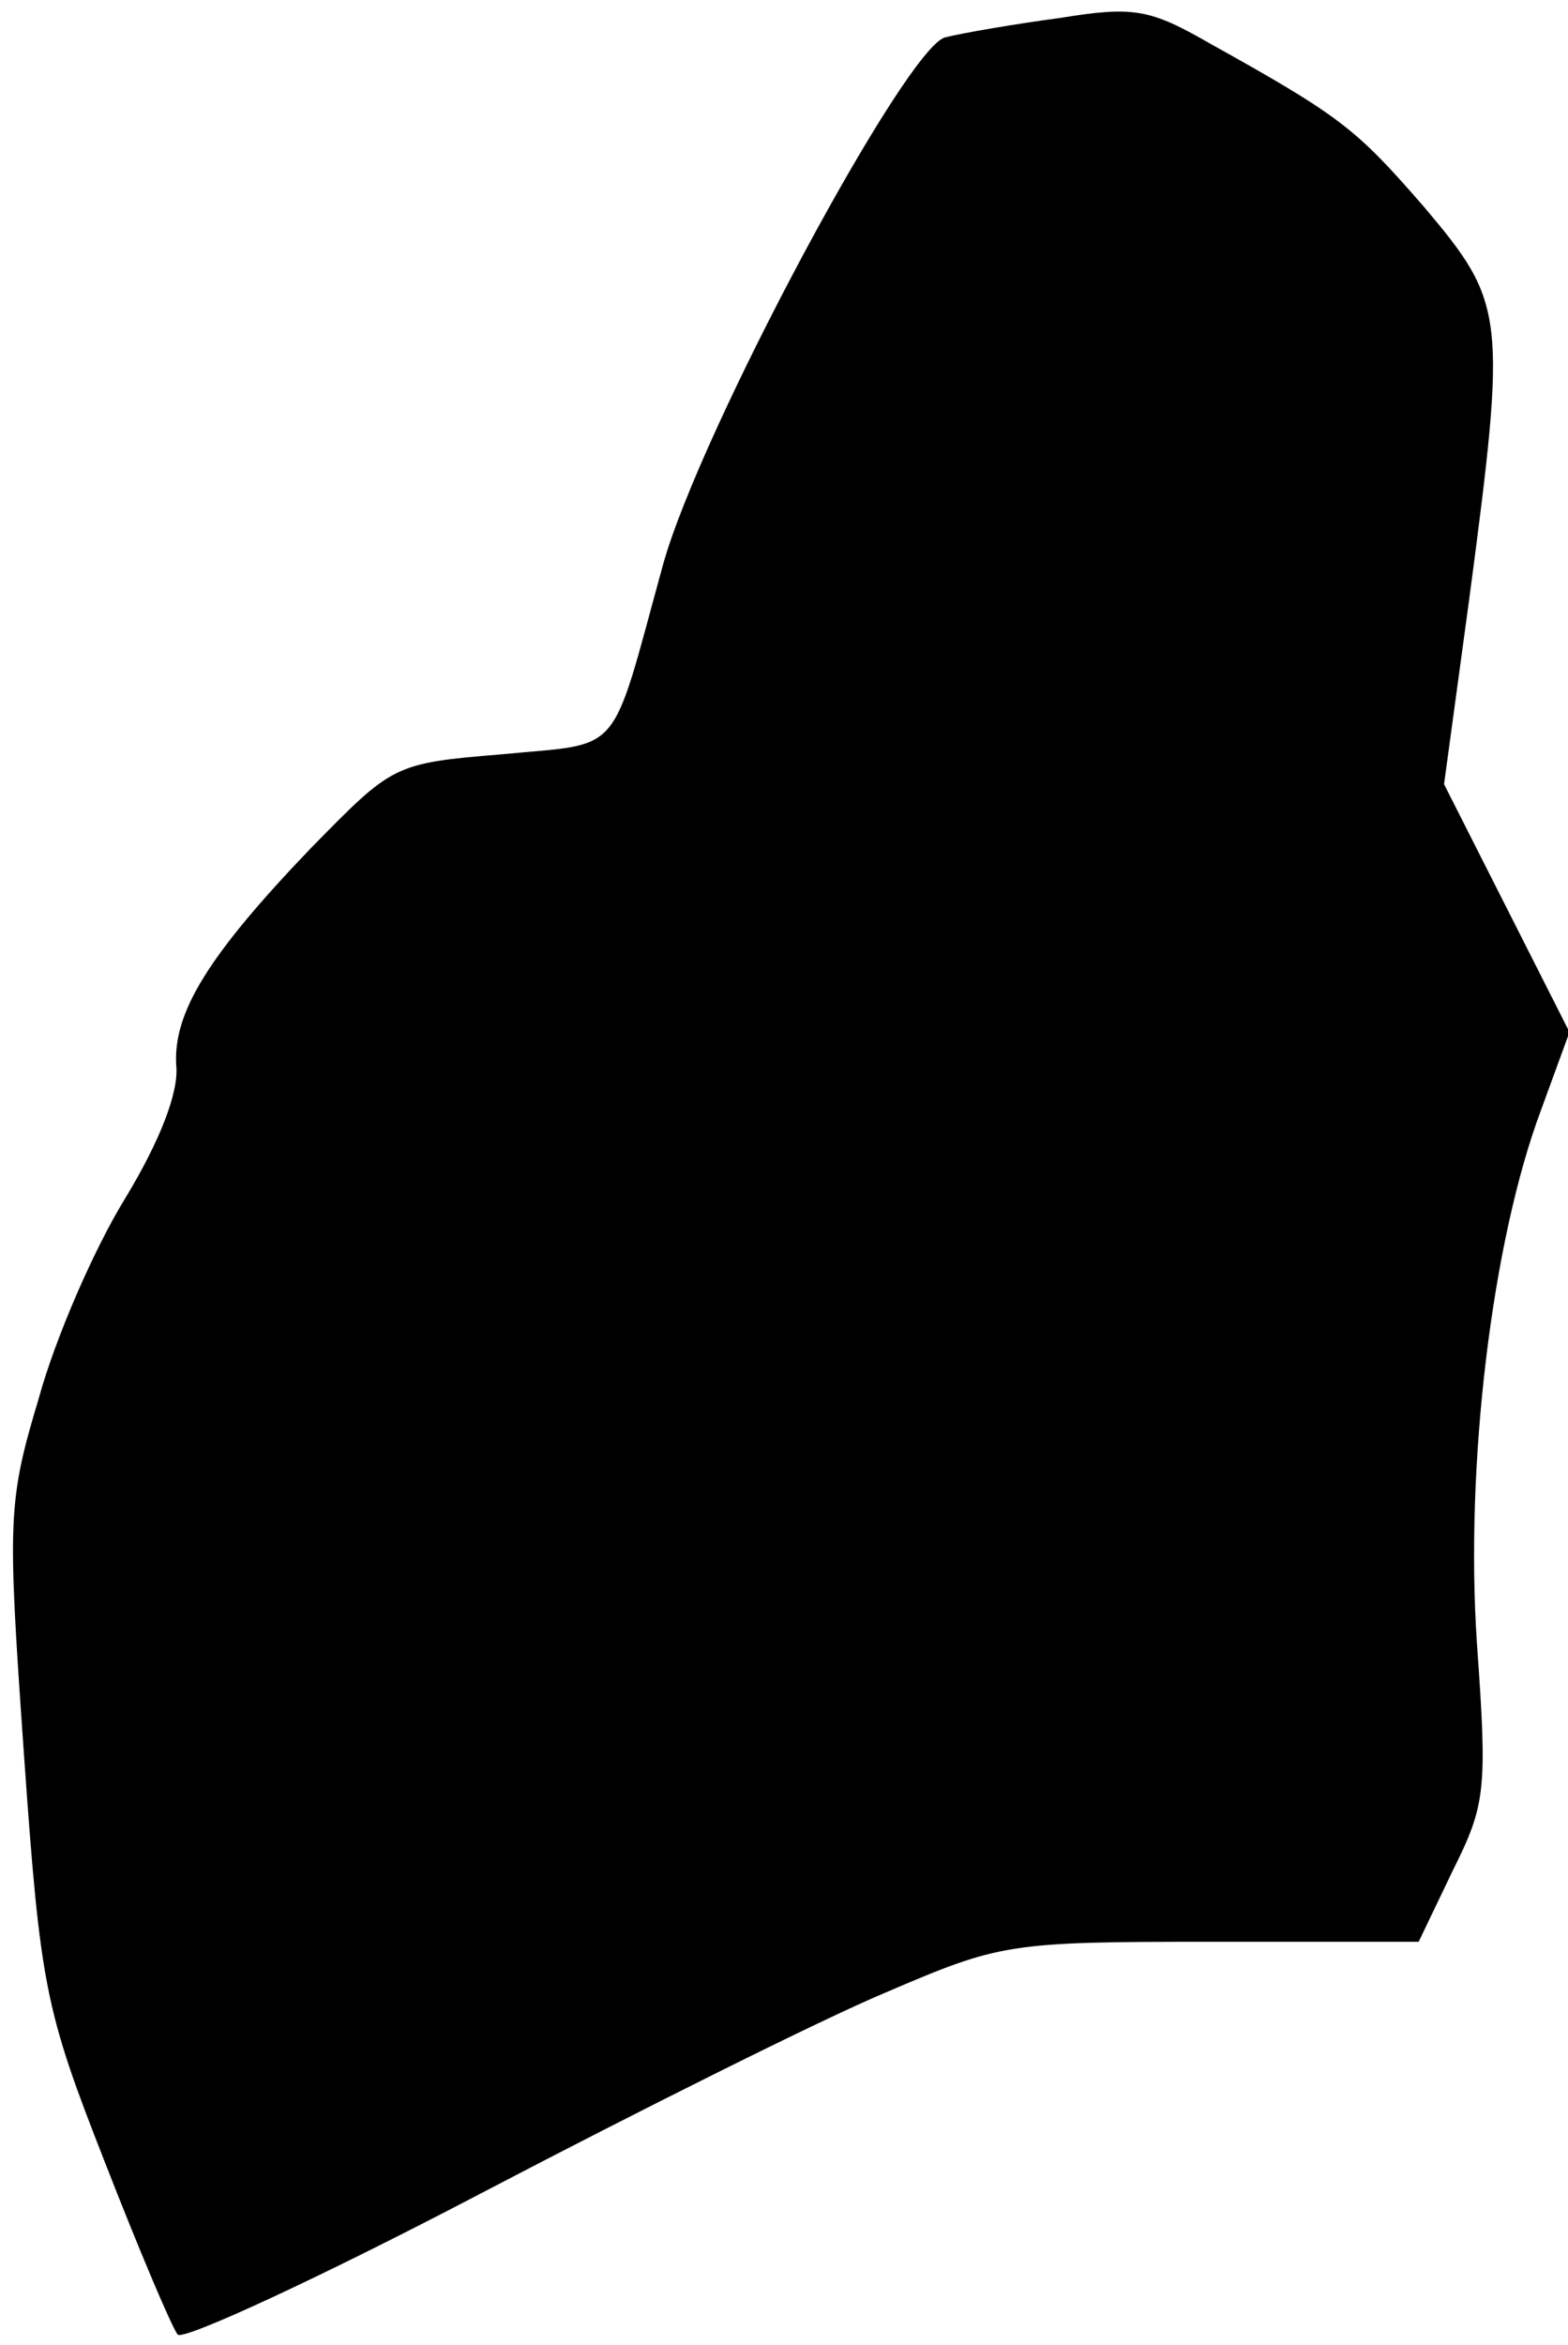 <?xml version="1.0" standalone="no"?>
<!DOCTYPE svg PUBLIC "-//W3C//DTD SVG 20010904//EN"
 "http://www.w3.org/TR/2001/REC-SVG-20010904/DTD/svg10.dtd">
<svg version="1.0" xmlns="http://www.w3.org/2000/svg"
 width="105pt" height="157pt" viewBox="0 0 105 157"
 preserveAspectRatio="xMidYMid meet">
<g transform="translate(0,157) scale(0.1,-0.1)"
fill="#000000" stroke="none">
<path fill="#000000" stroke="none" d="M710 1558 c-30 -4 -65 -10 -77 -13 -26
-6 -164 -263 -189 -353 -36 -131 -26 -119 -108 -127 -73 -6 -73 -7 -128 -63
-69 -72 -92 -110 -90 -145 2 -18 -11 -51 -34 -89 -21 -34 -47 -94 -58 -134
-21 -70 -21 -81 -10 -238 11 -156 14 -171 54 -273 23 -59 45 -111 49 -116 4
-4 95 38 202 94 107 56 229 117 272 135 77 33 82 34 218 34 l139 0 23 48 c22
44 23 54 16 152 -8 119 10 269 43 357 l19 52 -42 83 -42 83 17 125 c25 189 24
197 -30 261 -46 53 -56 61 -144 110 -40 23 -51 25 -100 17z"/>
</g>
</svg>
